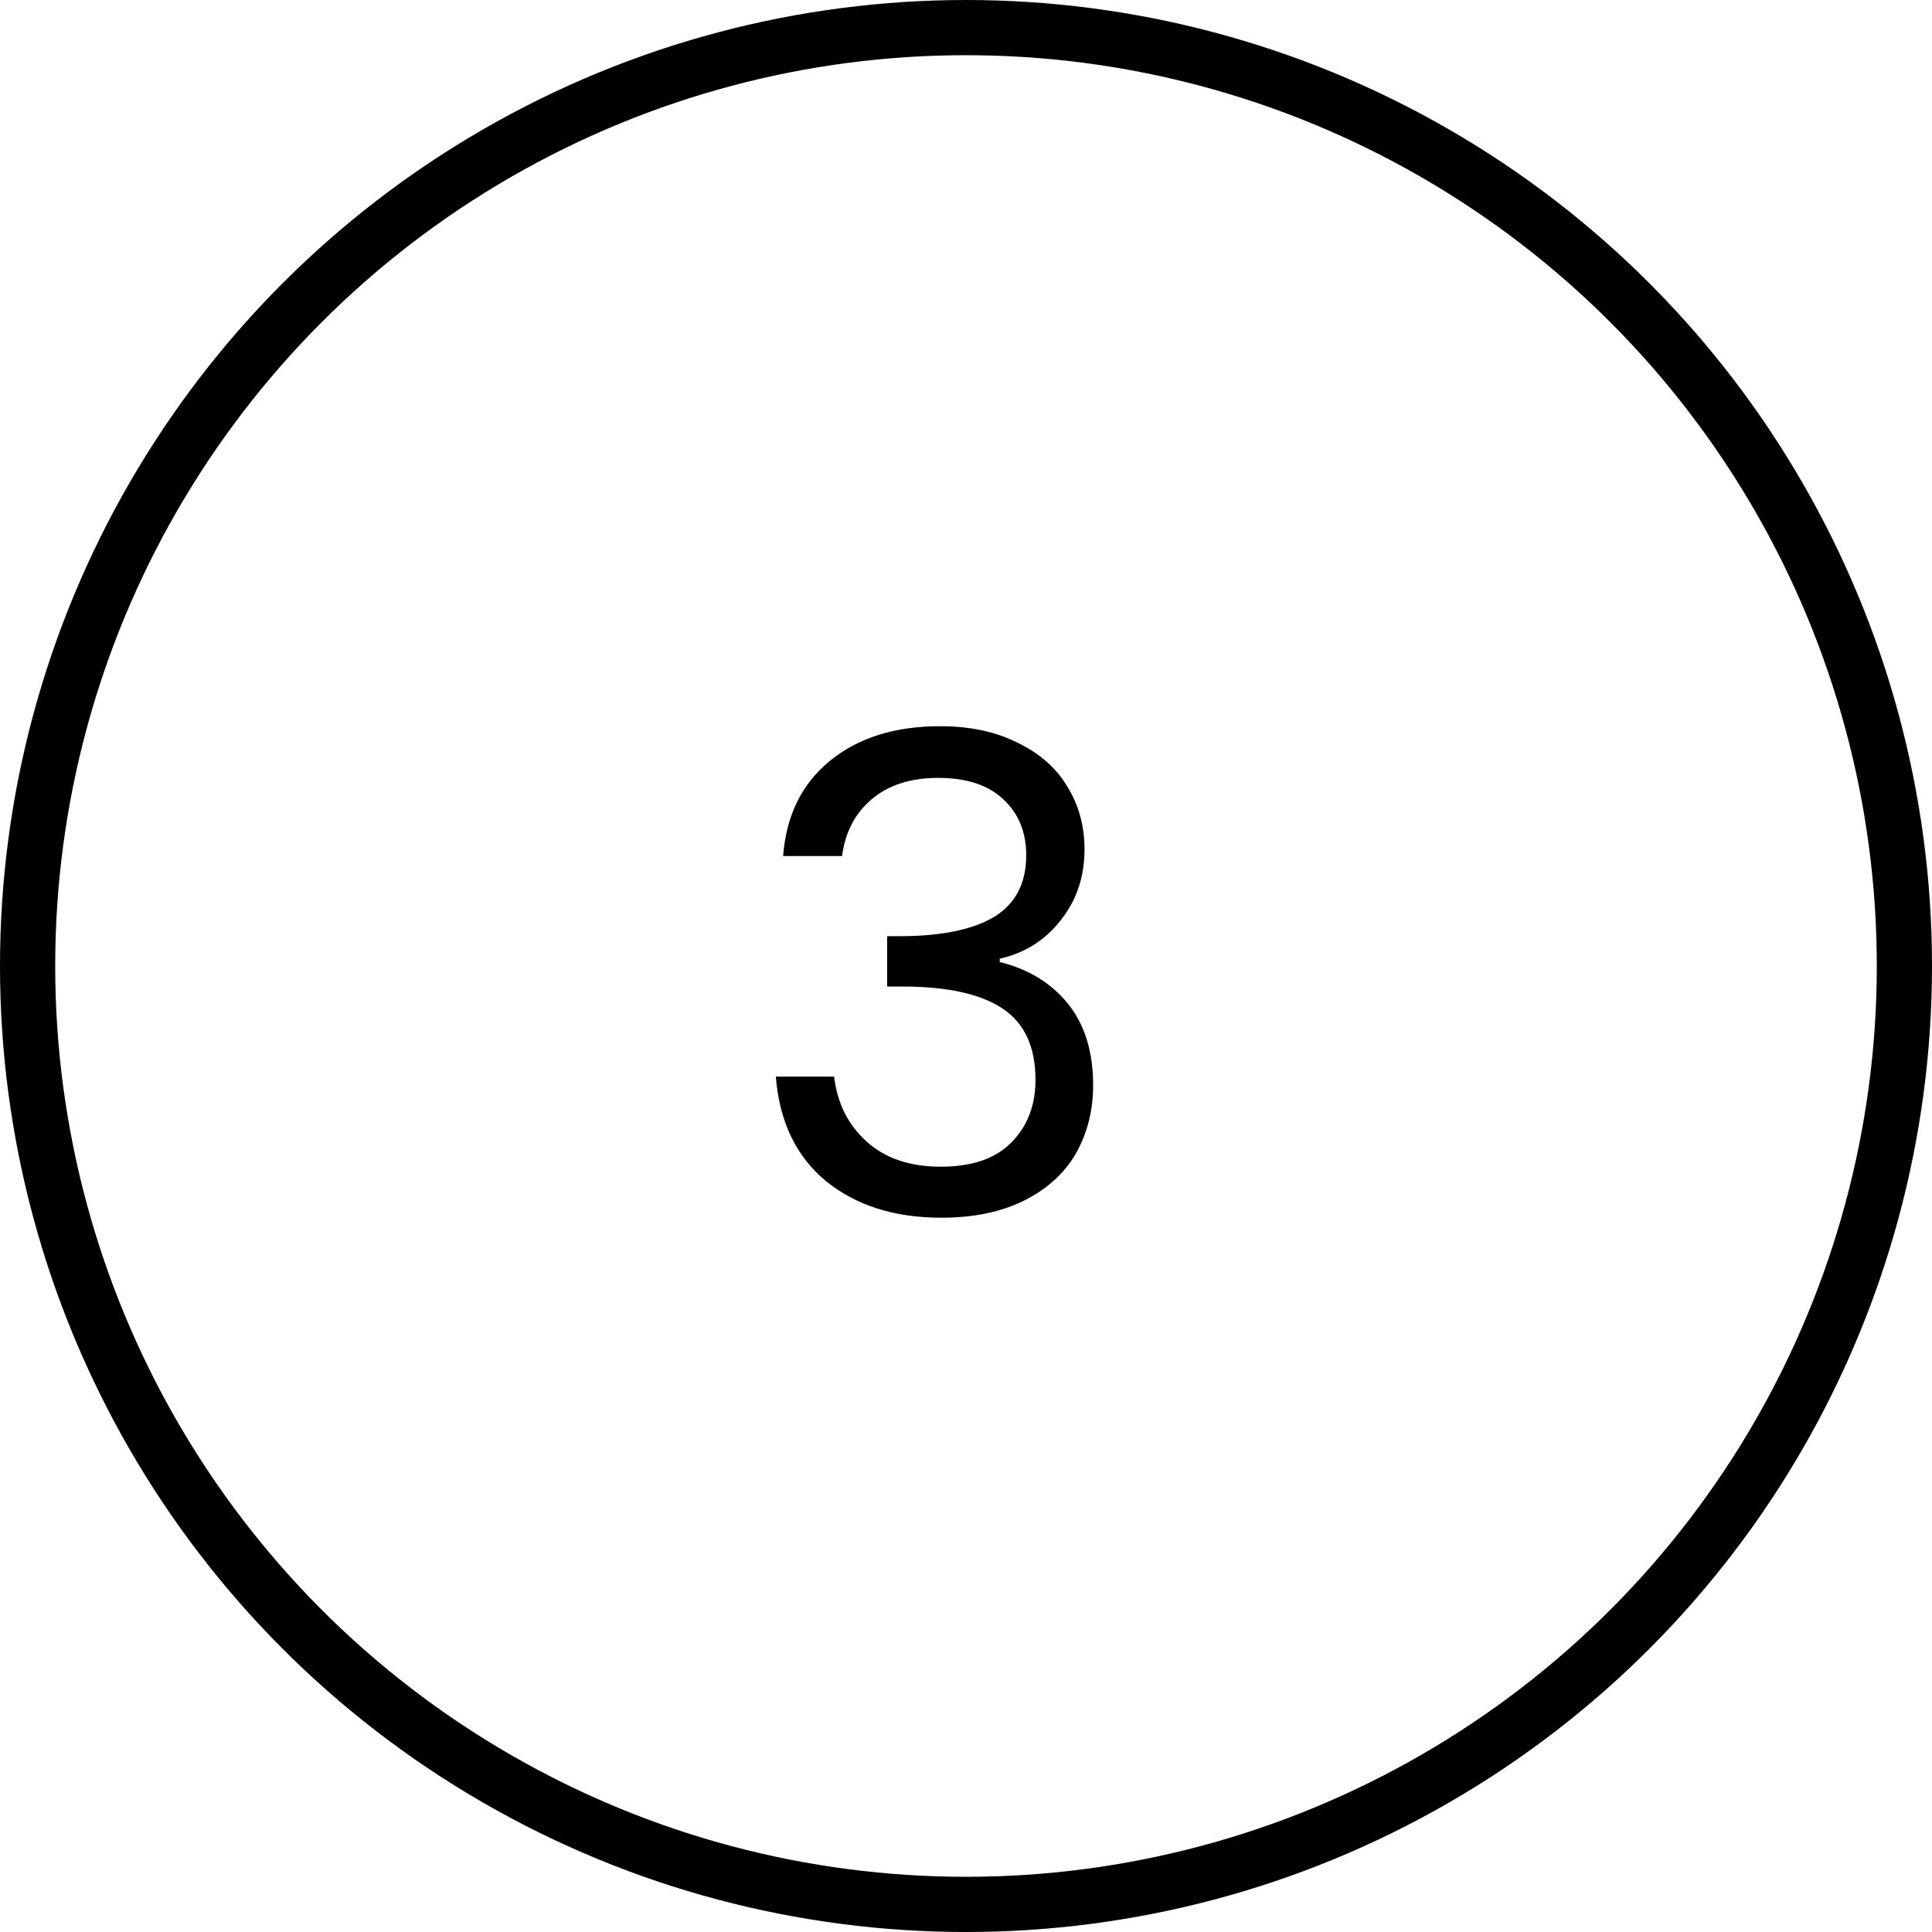 <svg width="35" height="35" viewBox="0 0 35 35" fill="none" xmlns="http://www.w3.org/2000/svg">
<path d="M14.187 15.508C14.243 14.772 14.527 14.196 15.039 13.78C15.551 13.364 16.215 13.156 17.031 13.156C17.575 13.156 18.043 13.256 18.435 13.456C18.835 13.648 19.135 13.912 19.335 14.248C19.543 14.584 19.647 14.964 19.647 15.388C19.647 15.884 19.503 16.312 19.215 16.672C18.935 17.032 18.567 17.264 18.111 17.368V17.428C18.631 17.556 19.043 17.808 19.347 18.184C19.651 18.56 19.803 19.052 19.803 19.66C19.803 20.116 19.699 20.528 19.491 20.896C19.283 21.256 18.971 21.54 18.555 21.748C18.139 21.956 17.639 22.06 17.055 22.06C16.207 22.06 15.511 21.84 14.967 21.4C14.423 20.952 14.119 20.32 14.055 19.504H15.111C15.167 19.984 15.363 20.376 15.699 20.68C16.035 20.984 16.483 21.136 17.043 21.136C17.603 21.136 18.027 20.992 18.315 20.704C18.611 20.408 18.759 20.028 18.759 19.564C18.759 18.964 18.559 18.532 18.159 18.268C17.759 18.004 17.155 17.872 16.347 17.872H16.071V16.96H16.359C17.095 16.952 17.651 16.832 18.027 16.6C18.403 16.36 18.591 15.992 18.591 15.496C18.591 15.072 18.451 14.732 18.171 14.476C17.899 14.22 17.507 14.092 16.995 14.092C16.499 14.092 16.099 14.22 15.795 14.476C15.491 14.732 15.311 15.076 15.255 15.508H14.187Z" fill="black"/>
<circle cx="17.5" cy="17.5" r="17" stroke="black"/>
</svg>
